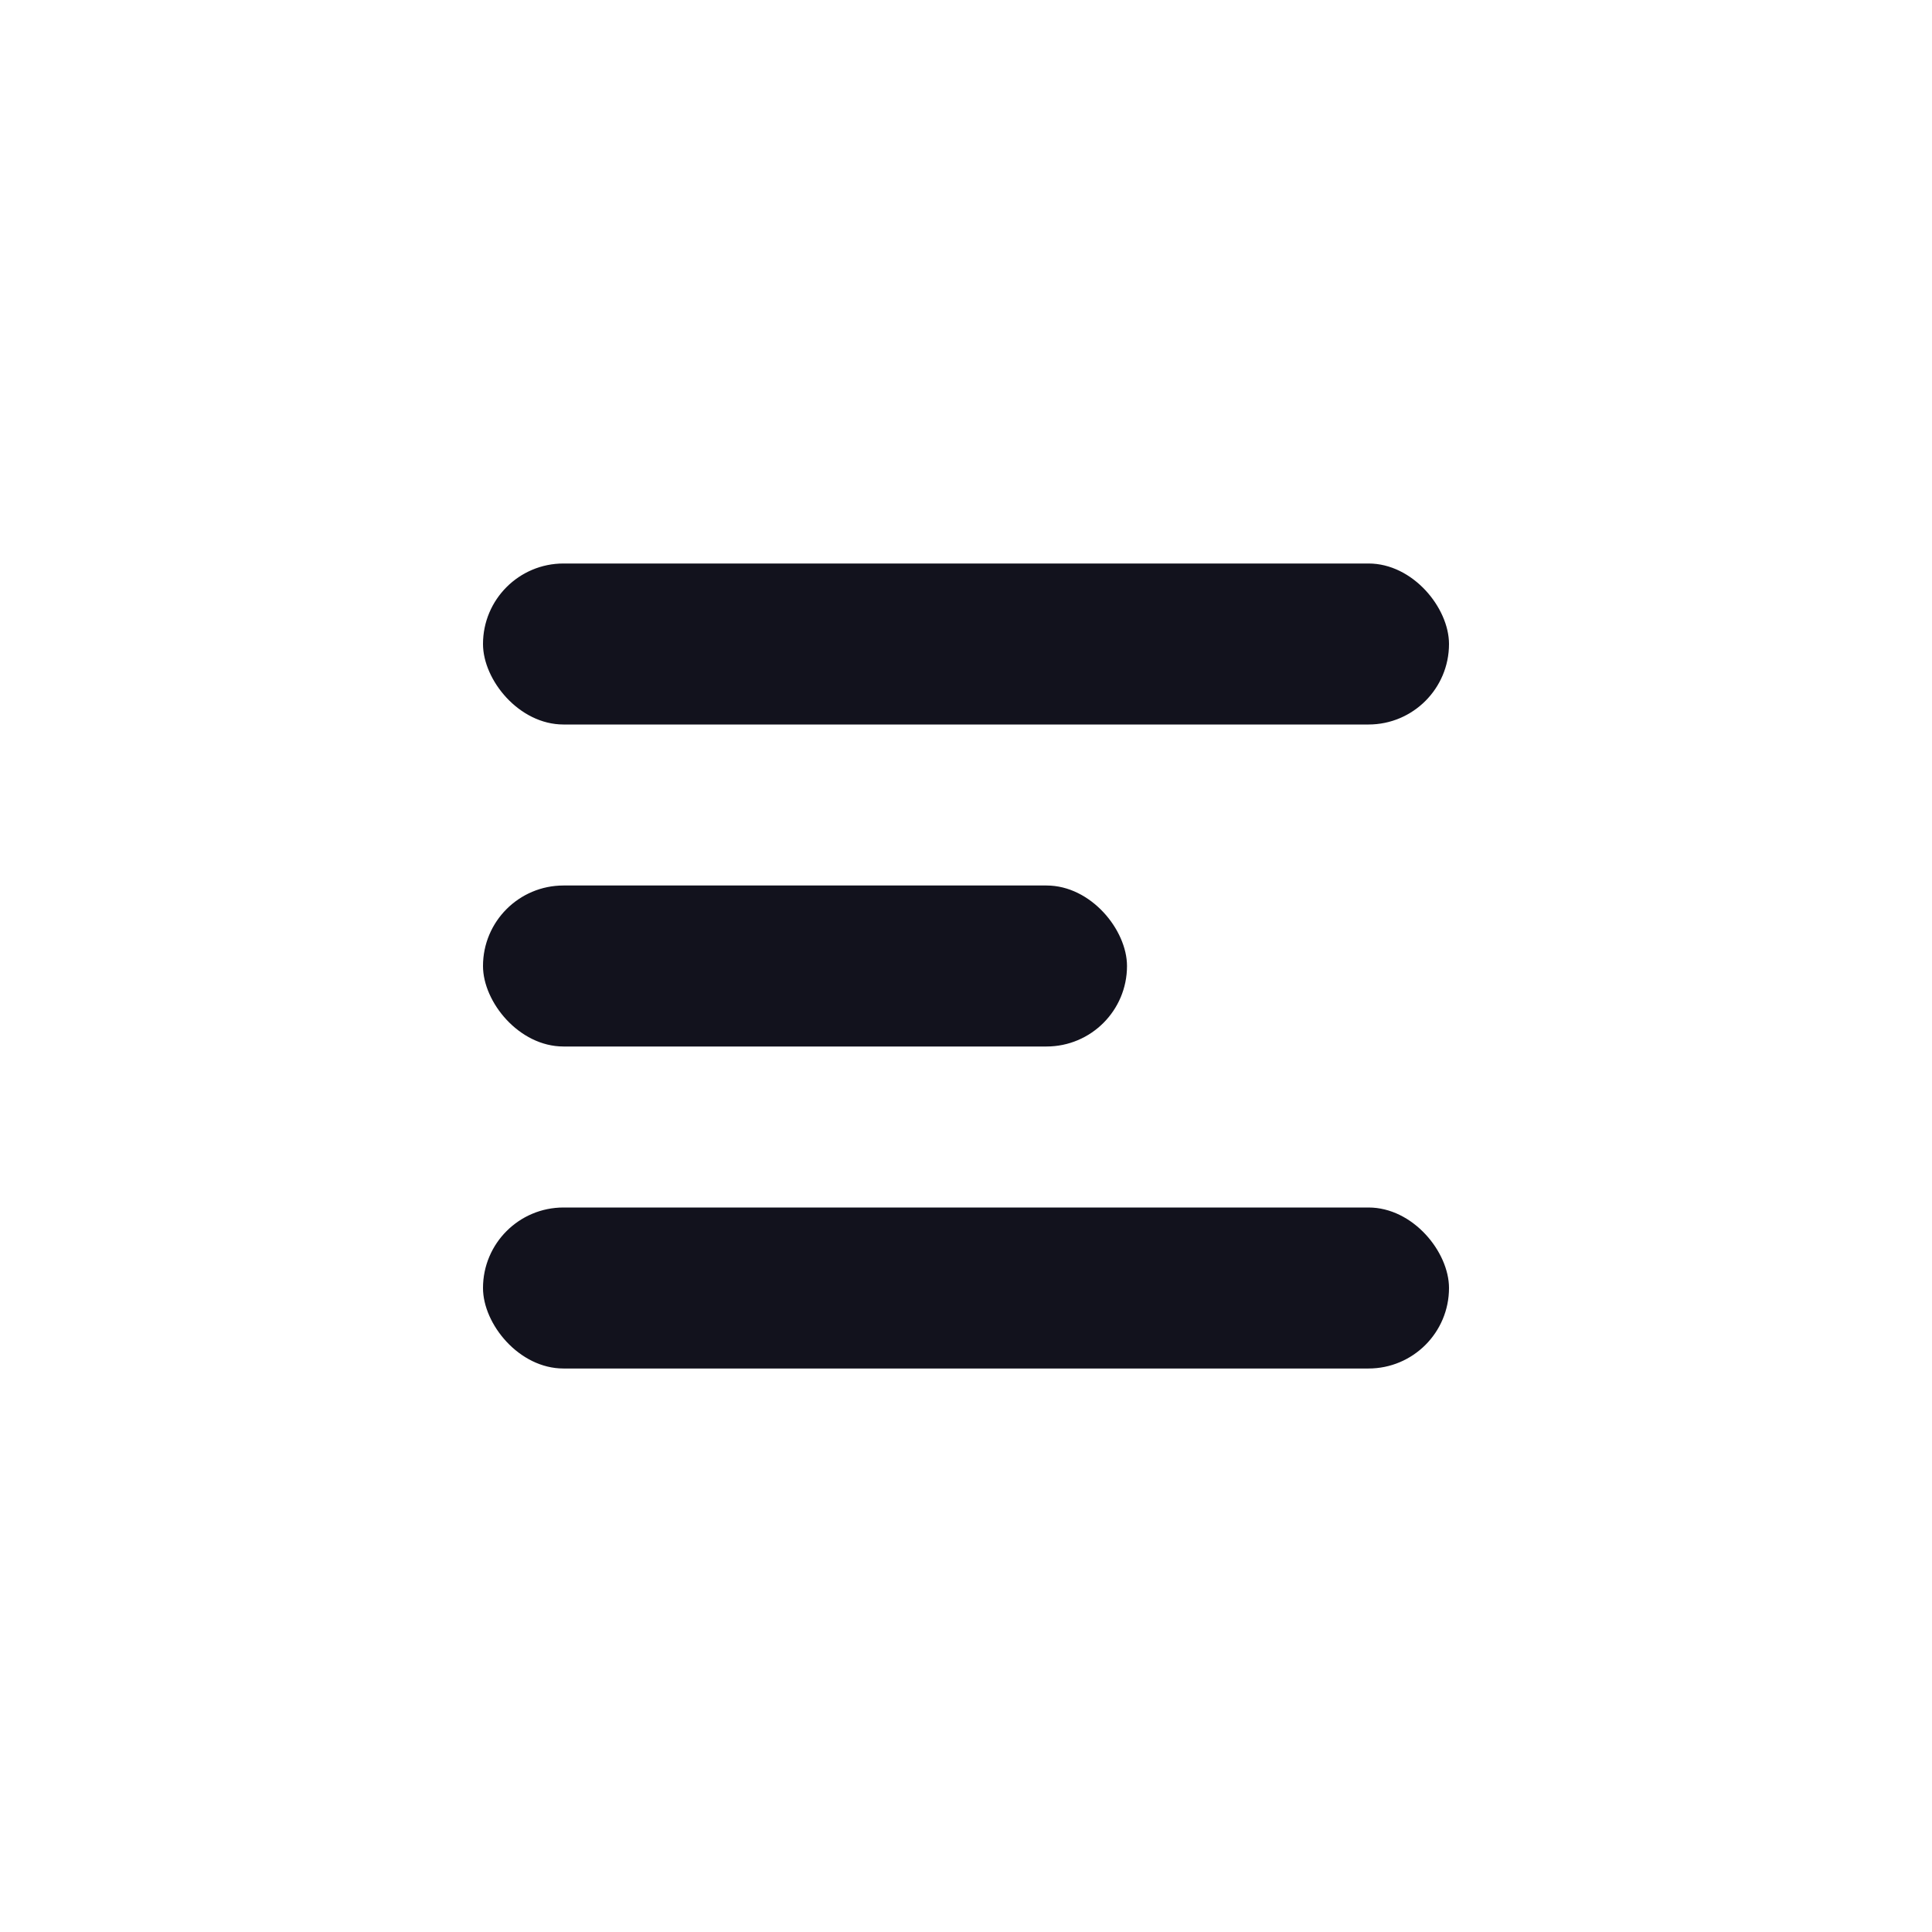 <svg width="24" height="24" viewBox="0 0 24 24" fill="none" xmlns="http://www.w3.org/2000/svg">
<rect x="6" y="7" width="12" height="2" rx="1" fill="#12121D"/>
<rect x="6" y="11" width="8" height="2" rx="1" fill="#12121D"/>
<rect x="6" y="15" width="12" height="2" rx="1" fill="#12121D"/>
</svg>

